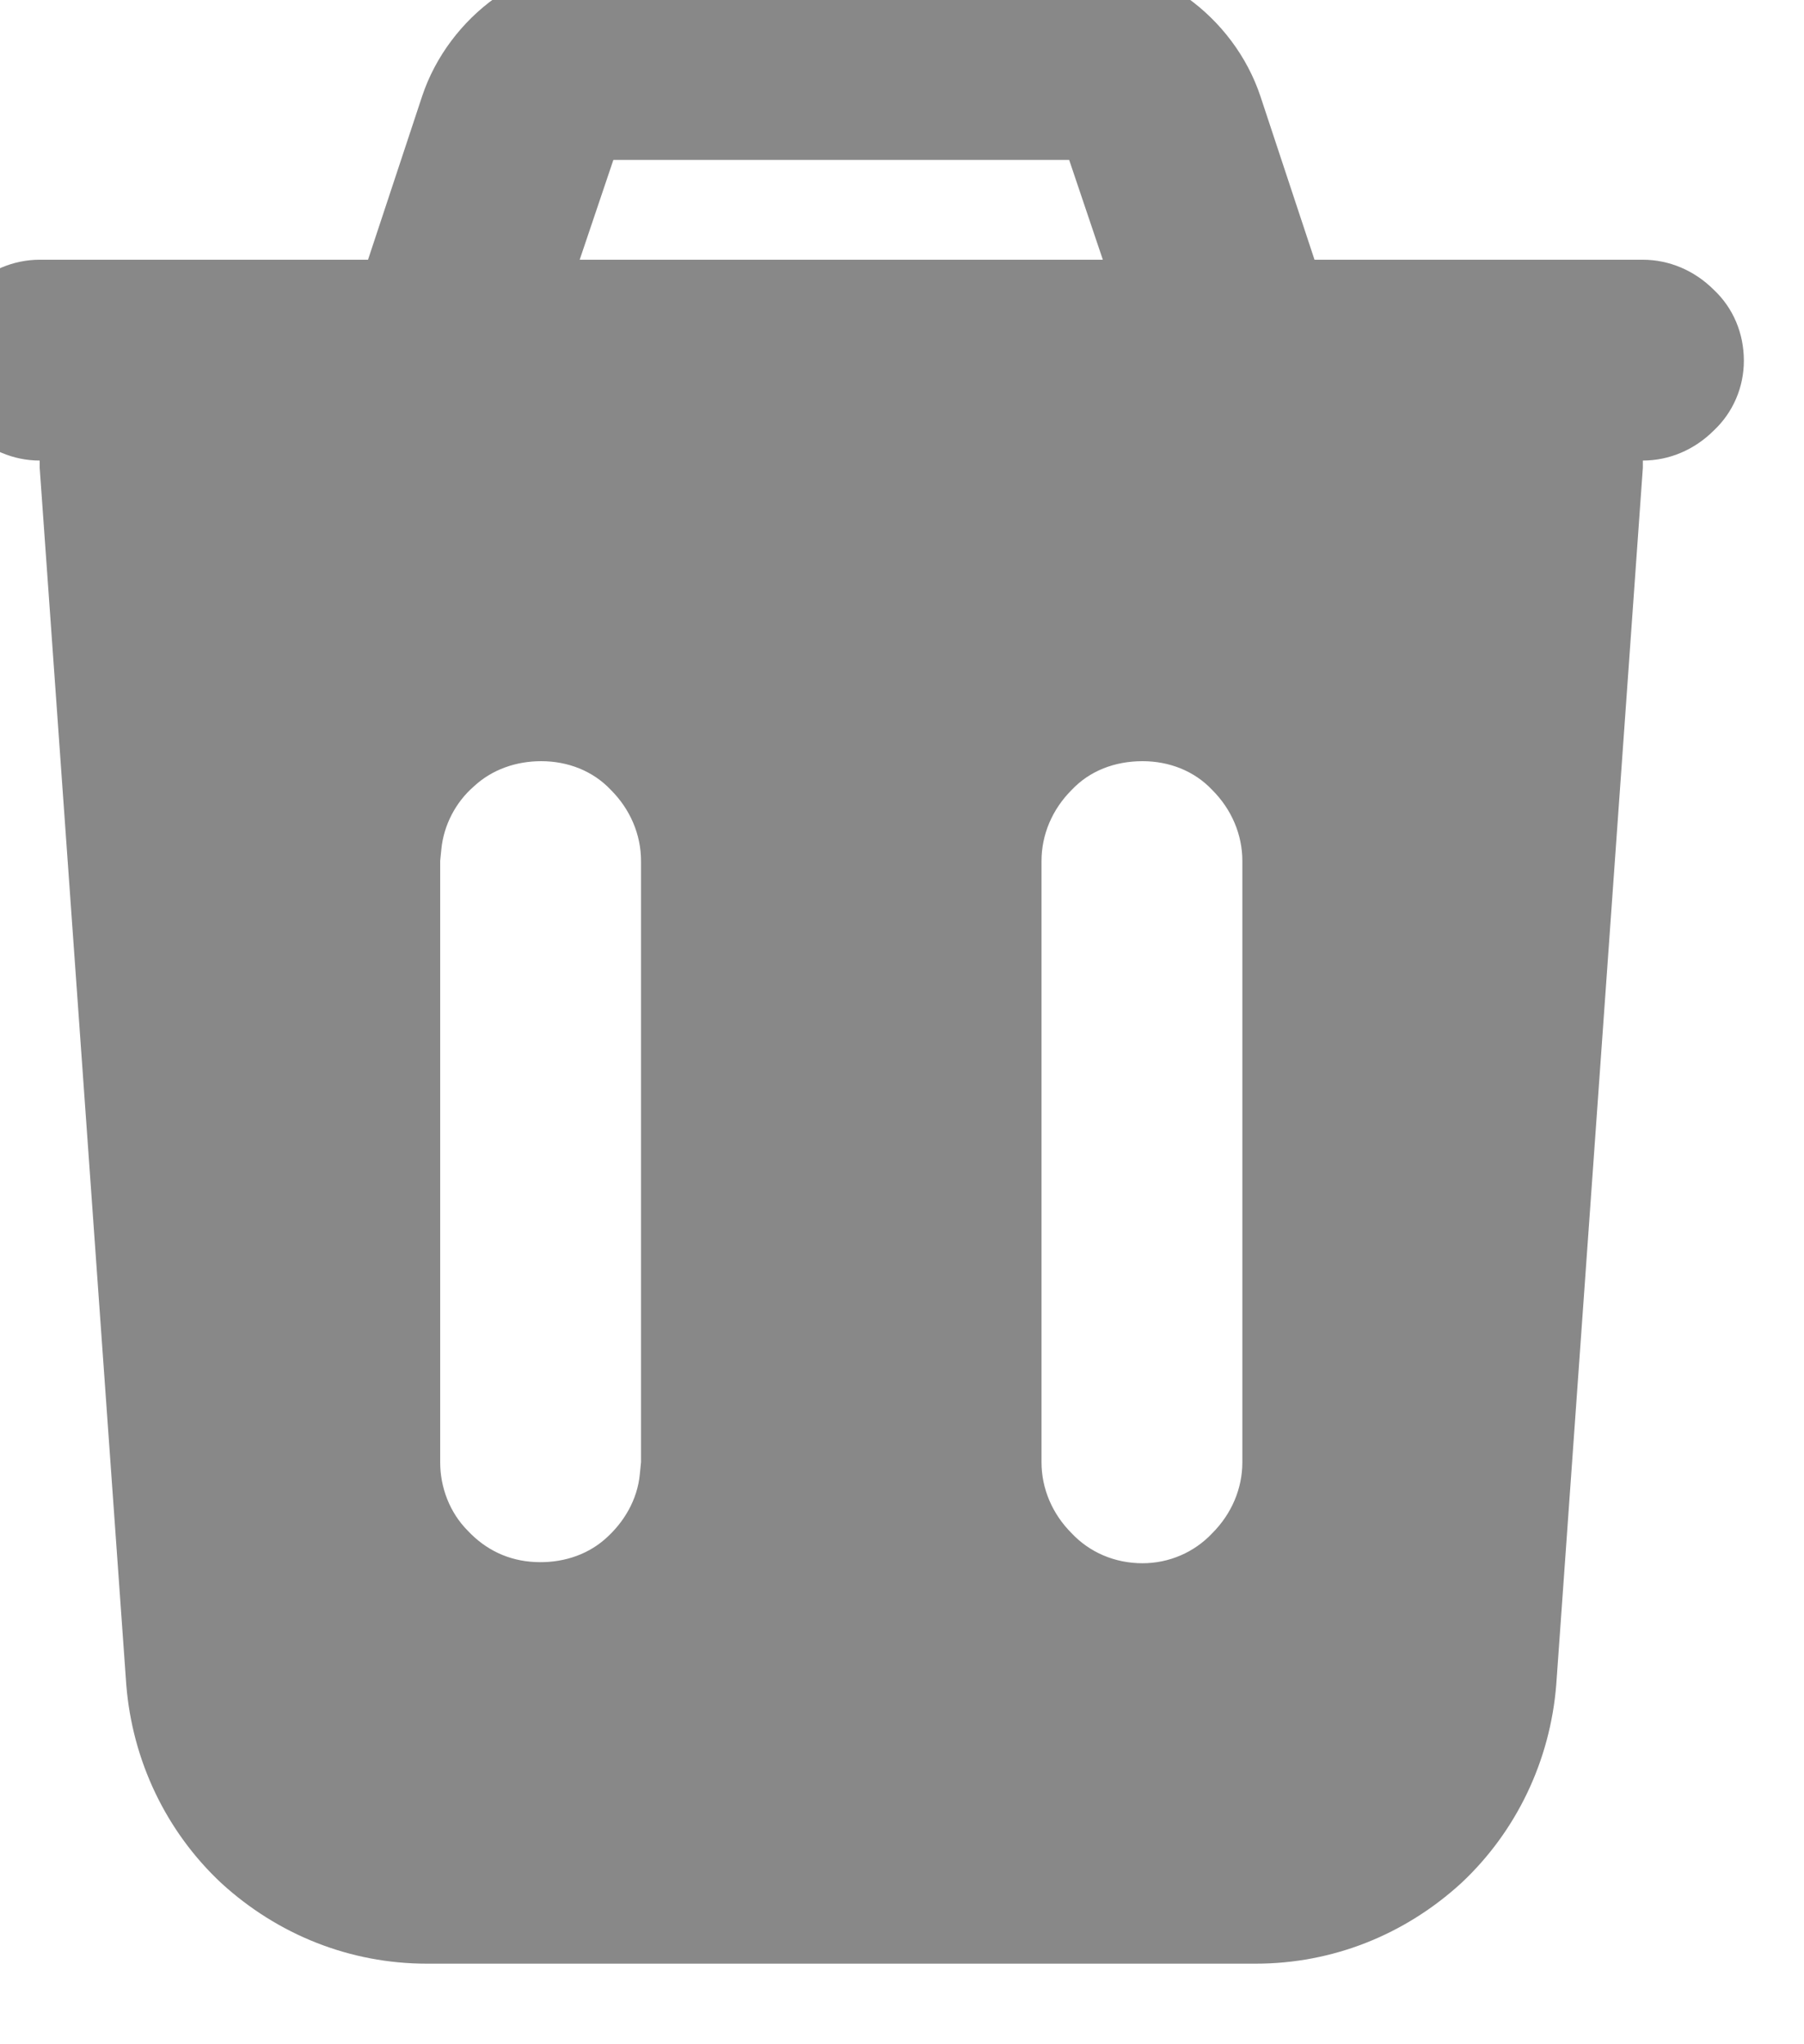 <svg width="15" height="17" viewBox="0 0 15 17" fill="none" xmlns="http://www.w3.org/2000/svg" xmlns:xlink="http://www.w3.org/1999/xlink">
	<desc>
			Created with Pixso.
	</desc>
	<defs/>
	<path id="Vector" d="M8.89 -0.34C9.25 -0.34 9.59 -0.23 9.87 -0.02C10.15 0.18 10.37 0.47 10.48 0.8L10.93 2.16L13.66 2.16C13.88 2.16 14.09 2.25 14.25 2.41C14.41 2.56 14.5 2.77 14.5 3C14.5 3.22 14.41 3.43 14.25 3.58C14.09 3.74 13.88 3.83 13.66 3.83L13.66 3.89L12.94 14.01C12.89 14.64 12.61 15.23 12.15 15.66C11.68 16.09 11.08 16.33 10.44 16.33L3.55 16.33C2.91 16.33 2.31 16.09 1.84 15.66C1.38 15.23 1.1 14.64 1.05 14.01L0.33 3.89C0.33 3.87 0.33 3.85 0.33 3.83C0.11 3.83 -0.1 3.74 -0.26 3.58C-0.42 3.43 -0.5 3.22 -0.5 3C-0.5 2.77 -0.42 2.56 -0.26 2.41C-0.1 2.25 0.11 2.16 0.33 2.16L3.06 2.16L3.51 0.8C3.62 0.47 3.84 0.18 4.12 -0.02C4.4 -0.23 4.75 -0.34 5.1 -0.34L8.89 -0.34ZM4.5 6.33C4.29 6.33 4.09 6.4 3.94 6.54C3.79 6.67 3.69 6.86 3.67 7.06L3.66 7.16L3.66 12.16C3.66 12.37 3.74 12.58 3.89 12.73C4.04 12.89 4.23 12.98 4.45 12.99C4.66 13 4.87 12.94 5.03 12.8C5.19 12.66 5.3 12.47 5.32 12.26L5.33 12.16L5.33 7.16C5.33 6.94 5.24 6.73 5.08 6.57C4.93 6.41 4.72 6.33 4.5 6.33ZM9.5 6.33C9.27 6.33 9.06 6.41 8.91 6.57C8.75 6.73 8.66 6.94 8.66 7.16L8.66 12.16C8.66 12.38 8.75 12.59 8.91 12.75C9.06 12.91 9.27 13 9.5 13C9.72 13 9.93 12.91 10.08 12.75C10.24 12.59 10.33 12.38 10.33 12.16L10.33 7.16C10.33 6.94 10.24 6.73 10.08 6.57C9.93 6.41 9.72 6.33 9.5 6.33ZM8.89 1.33L5.1 1.33L4.82 2.16L9.17 2.16L8.89 1.33Z" fill="#888888" fill-opacity="1" fill-rule="evenodd"/>
</svg>
